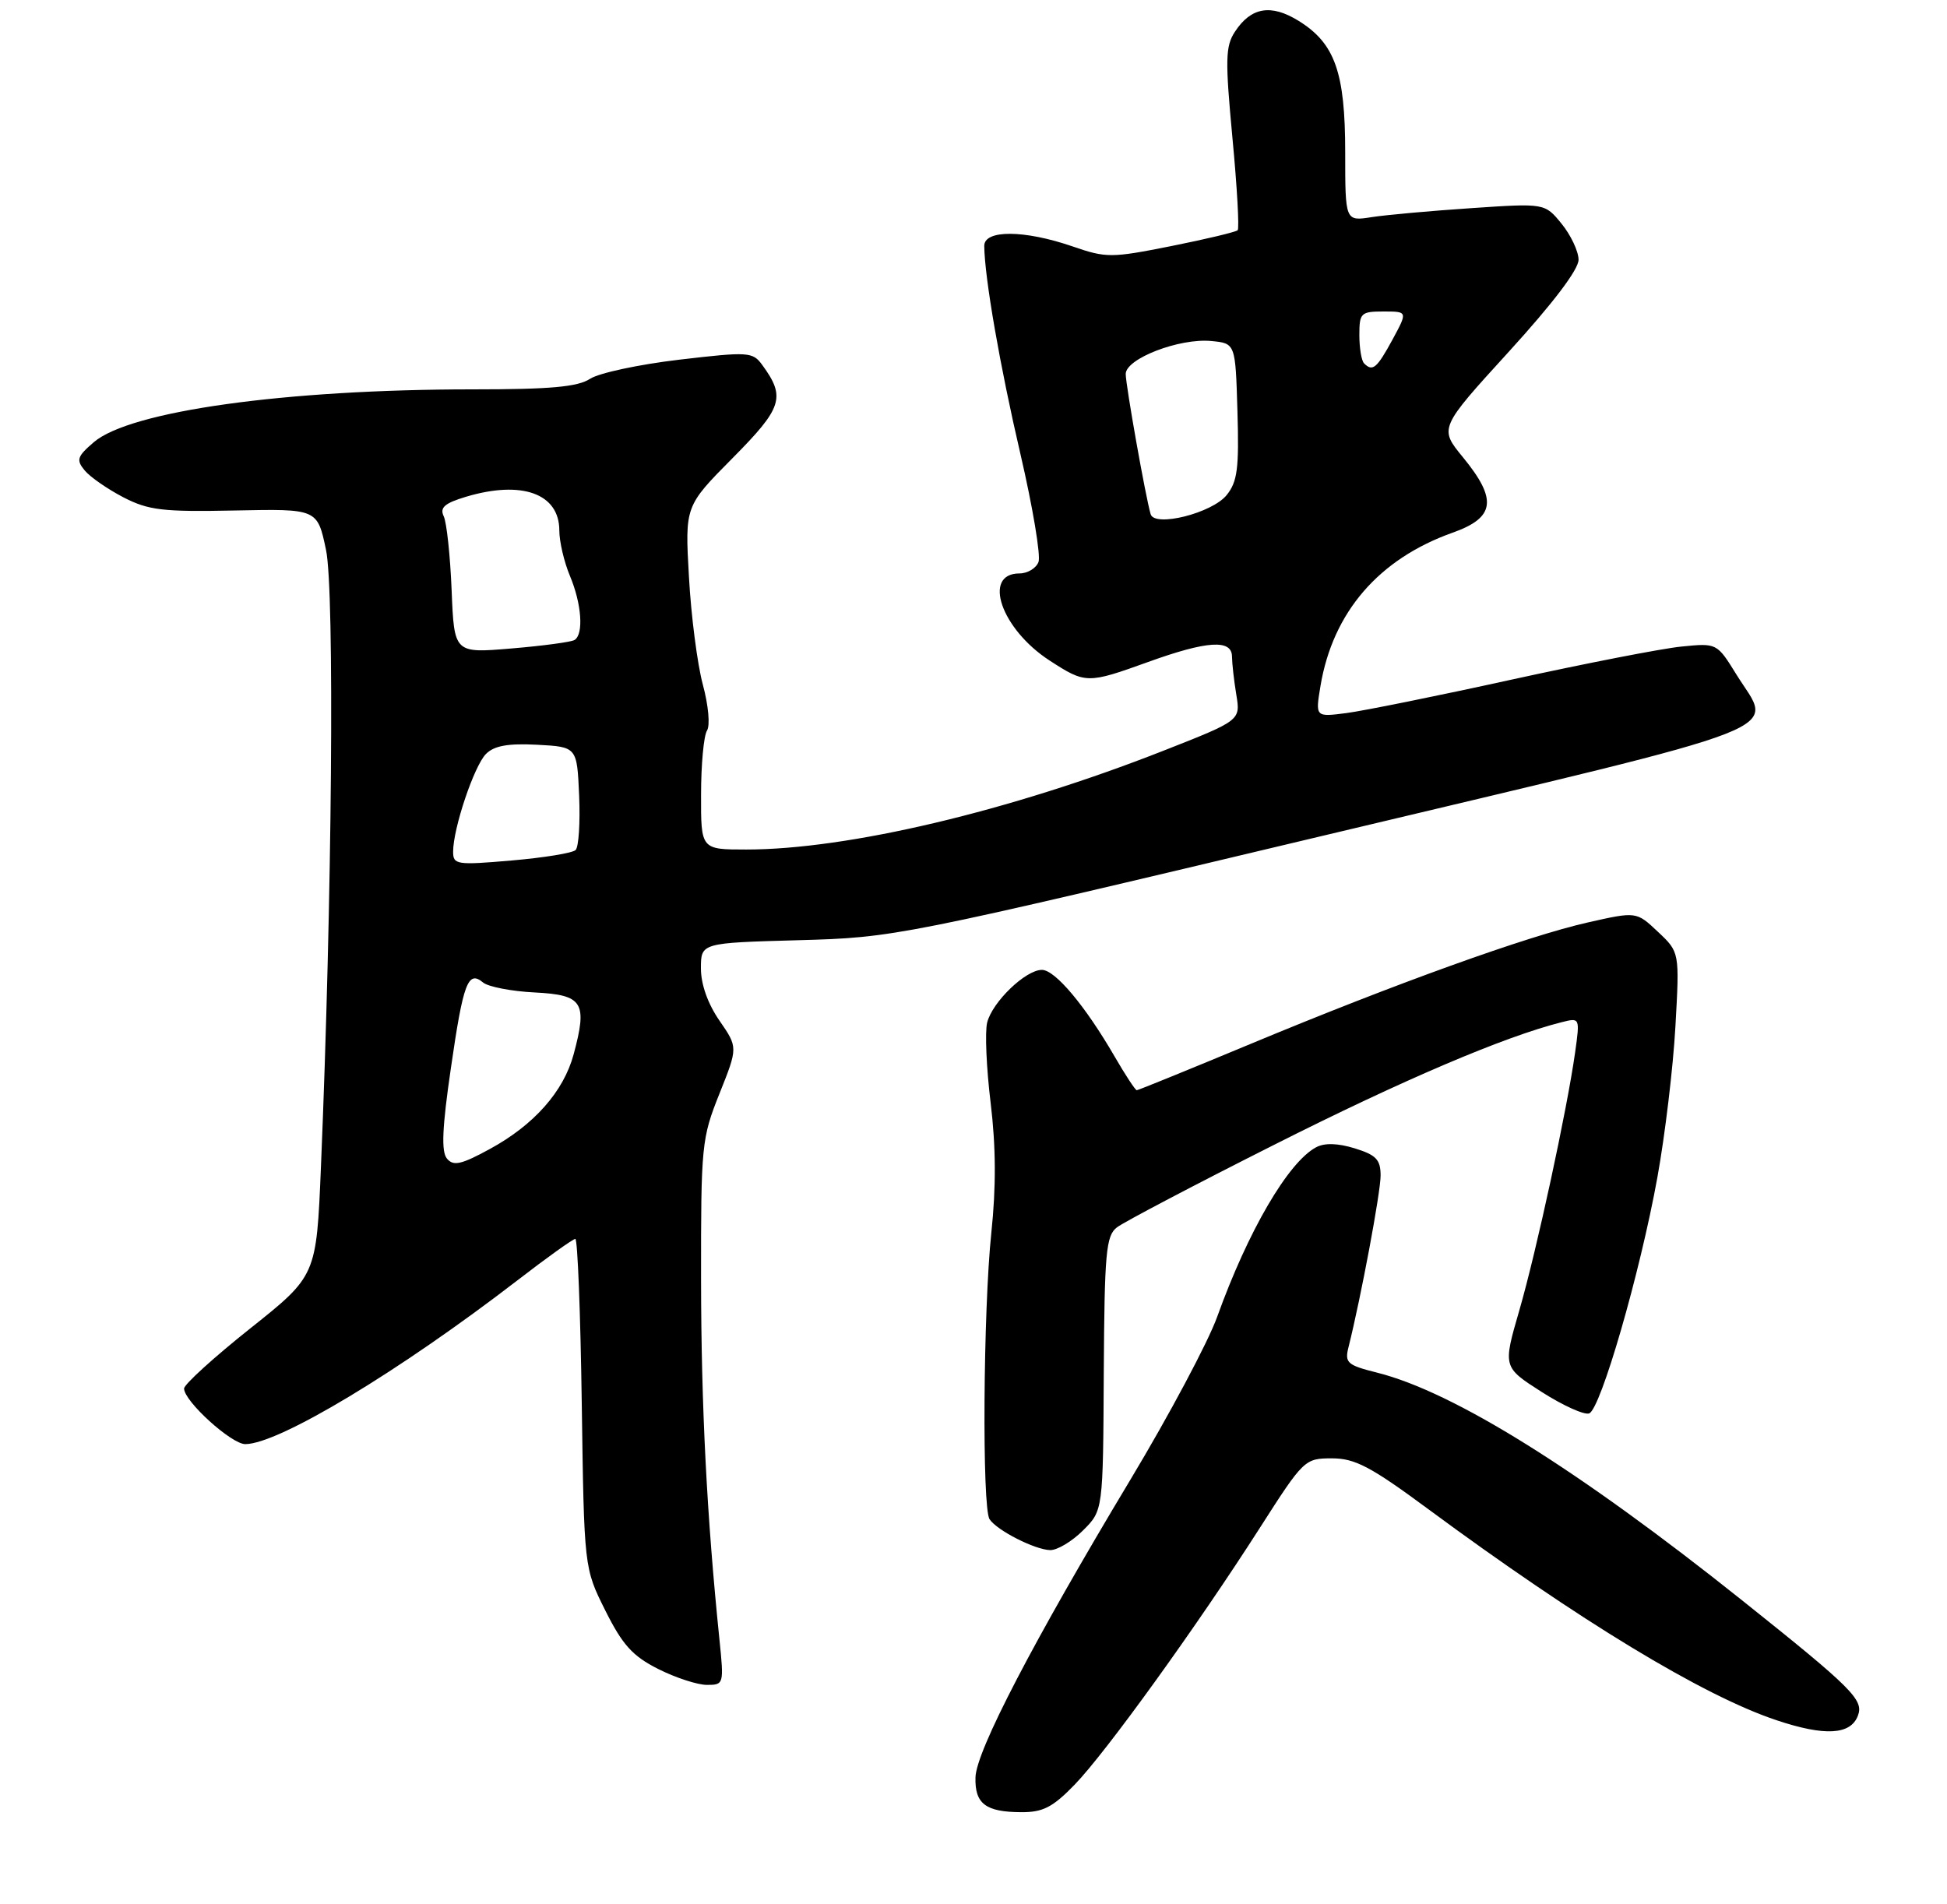 <?xml version="1.0" encoding="UTF-8" standalone="no"?>
<!DOCTYPE svg PUBLIC "-//W3C//DTD SVG 1.1//EN" "http://www.w3.org/Graphics/SVG/1.1/DTD/svg11.dtd" >
<svg xmlns="http://www.w3.org/2000/svg" xmlns:xlink="http://www.w3.org/1999/xlink" version="1.1" viewBox="0 0 275 269">
 <g >
 <path fill="currentColor"
d=" M 151.78 252.10 C 156.19 247.56 169.07 229.70 177.99 215.75 C 184.13 206.15 184.29 206.00 188.13 206.00 C 191.38 206.00 193.59 207.16 201.62 213.09 C 223.05 228.92 240.54 239.53 250.92 242.99 C 257.73 245.27 261.38 245.07 262.41 242.36 C 263.28 240.12 261.68 238.52 246.00 226.01 C 222.94 207.61 205.34 196.62 194.53 193.90 C 190.27 192.83 189.91 192.51 190.47 190.28 C 192.22 183.30 195.00 168.44 195.00 166.06 C 195.00 163.80 194.38 163.15 191.35 162.21 C 188.94 161.47 187.08 161.42 185.89 162.06 C 181.94 164.17 176.27 173.90 171.92 186.00 C 170.64 189.57 165.12 199.93 159.67 209.00 C 145.94 231.85 137.89 247.32 137.78 251.05 C 137.67 254.79 139.21 255.96 144.25 255.98 C 147.31 256.00 148.70 255.28 151.78 252.10 Z  M 101.62 231.62 C 99.83 214.17 99.04 198.69 99.02 180.76 C 99.00 161.77 99.10 160.77 101.62 154.48 C 104.23 147.95 104.23 147.95 101.62 144.17 C 99.98 141.80 99.00 139.05 99.00 136.79 C 99.00 133.19 99.00 133.19 112.75 132.81 C 126.42 132.43 126.86 132.34 187.25 117.96 C 255.13 101.80 250.43 103.64 245.25 95.27 C 242.50 90.83 242.50 90.83 237.50 91.33 C 234.75 91.60 223.95 93.71 213.50 96.00 C 203.05 98.30 192.54 100.42 190.14 100.73 C 185.78 101.29 185.78 101.29 186.51 96.89 C 188.25 86.48 194.74 78.95 205.18 75.24 C 211.18 73.11 211.53 70.57 206.63 64.59 C 203.26 60.48 203.26 60.48 213.13 49.66 C 219.39 42.79 222.99 38.04 222.96 36.67 C 222.94 35.47 221.86 33.20 220.56 31.60 C 218.19 28.70 218.19 28.70 207.84 29.40 C 202.15 29.78 195.81 30.35 193.75 30.67 C 190.00 31.26 190.00 31.26 190.00 21.53 C 190.00 10.21 188.55 6.12 183.41 2.94 C 179.51 0.53 176.69 1.01 174.42 4.49 C 173.08 6.52 173.04 8.44 174.07 19.45 C 174.73 26.39 175.06 32.28 174.81 32.52 C 174.56 32.77 170.34 33.78 165.43 34.76 C 156.95 36.45 156.25 36.45 151.50 34.81 C 144.67 32.46 138.99 32.43 139.02 34.75 C 139.07 39.27 141.24 51.74 144.13 64.14 C 145.87 71.63 147.02 78.50 146.68 79.39 C 146.34 80.27 145.13 81.00 144.00 81.00 C 138.69 81.00 141.41 88.88 148.26 93.31 C 153.33 96.60 153.59 96.60 162.19 93.50 C 170.50 90.50 174.00 90.28 174.01 92.75 C 174.02 93.71 174.29 96.13 174.62 98.13 C 175.22 101.76 175.22 101.76 164.36 106.03 C 142.62 114.58 119.74 120.00 105.40 120.00 C 99.00 120.00 99.00 120.00 99.02 112.25 C 99.02 107.99 99.40 103.91 99.86 103.20 C 100.32 102.47 100.06 99.62 99.27 96.70 C 98.50 93.84 97.61 87.00 97.31 81.50 C 96.74 71.50 96.74 71.50 103.47 64.71 C 110.53 57.58 111.00 56.12 107.66 51.55 C 106.31 49.70 105.74 49.66 95.92 50.81 C 90.25 51.48 84.59 52.69 83.34 53.51 C 81.60 54.65 77.75 55.00 66.79 55.00 C 40.31 55.00 18.37 58.06 13.25 62.46 C 10.89 64.49 10.73 64.97 11.97 66.46 C 12.74 67.39 15.20 69.09 17.43 70.25 C 20.98 72.08 22.99 72.32 33.17 72.11 C 44.83 71.87 44.83 71.87 46.05 77.69 C 47.27 83.49 46.91 127.10 45.33 164.86 C 44.69 180.21 44.69 180.21 35.34 187.65 C 30.20 191.74 26.00 195.56 26.00 196.14 C 26.00 197.93 32.69 204.00 34.65 203.99 C 39.37 203.97 56.39 193.71 73.09 180.85 C 77.26 177.63 80.94 175.00 81.26 175.00 C 81.58 175.00 81.99 185.46 82.17 198.25 C 82.50 221.50 82.50 221.50 85.50 227.50 C 87.93 232.36 89.35 233.93 92.96 235.75 C 95.42 236.99 98.52 238.00 99.85 238.00 C 102.23 238.00 102.26 237.89 101.62 231.62 Z  M 152.97 216.18 C 155.80 213.36 155.80 213.36 155.90 194.03 C 156.00 176.92 156.21 174.56 157.76 173.37 C 158.72 172.63 168.72 167.37 180.00 161.69 C 198.10 152.56 212.49 146.42 220.58 144.39 C 223.15 143.74 223.16 143.76 222.48 148.62 C 221.33 156.80 217.04 176.64 214.59 185.11 C 212.27 193.11 212.27 193.11 217.75 196.62 C 220.77 198.55 223.79 199.91 224.46 199.65 C 226.09 199.03 231.64 179.85 234.09 166.33 C 235.17 160.37 236.32 150.78 236.64 145.00 C 237.23 134.50 237.23 134.50 234.18 131.63 C 231.13 128.75 231.13 128.75 224.23 130.31 C 215.67 132.25 197.11 138.93 176.56 147.49 C 167.96 151.07 160.76 154.00 160.56 154.00 C 160.36 154.00 158.95 151.86 157.44 149.25 C 153.28 142.07 149.03 137.00 147.16 137.00 C 144.86 137.00 140.16 141.53 139.43 144.44 C 139.10 145.74 139.32 150.85 139.92 155.78 C 140.67 161.96 140.70 167.66 140.02 174.12 C 138.87 185.06 138.69 212.99 139.77 214.60 C 140.82 216.19 146.18 218.91 148.33 218.96 C 149.33 218.98 151.42 217.73 152.97 216.18 Z  M 63.13 163.66 C 62.31 162.67 62.45 159.33 63.68 150.91 C 65.43 138.79 66.10 137.01 68.24 138.79 C 68.97 139.39 72.25 140.03 75.53 140.19 C 82.35 140.54 83.00 141.58 81.02 148.94 C 79.60 154.19 75.43 158.90 69.19 162.30 C 65.14 164.51 64.04 164.75 63.13 163.66 Z  M 64.00 120.31 C 64.00 117.00 66.97 108.18 68.64 106.50 C 69.81 105.33 71.75 104.99 75.87 105.20 C 81.50 105.50 81.50 105.50 81.80 112.40 C 81.96 116.20 81.74 119.65 81.30 120.07 C 80.86 120.50 76.79 121.16 72.25 121.55 C 64.50 122.22 64.00 122.14 64.00 120.31 Z  M 63.79 83.39 C 63.59 78.50 63.09 73.79 62.67 72.92 C 62.09 71.70 62.79 71.08 65.82 70.17 C 73.71 67.81 79.00 69.72 79.00 74.93 C 79.00 76.49 79.67 79.37 80.50 81.35 C 82.16 85.31 82.46 89.59 81.15 90.40 C 80.69 90.69 76.67 91.23 72.23 91.60 C 64.15 92.28 64.15 92.28 63.79 83.39 Z  M 162.52 72.63 C 161.80 70.19 159.00 54.40 159.00 52.83 C 159.00 50.66 166.57 47.74 171.09 48.17 C 174.50 48.50 174.50 48.50 174.78 58.10 C 175.02 66.17 174.78 68.05 173.25 69.94 C 171.18 72.49 163.07 74.52 162.52 72.63 Z  M 192.67 51.33 C 192.30 50.97 192.00 49.17 192.00 47.33 C 192.00 44.21 192.21 44.00 195.42 44.00 C 198.83 44.00 198.83 44.00 196.67 47.99 C 194.47 52.03 193.87 52.54 192.67 51.33 Z "/>
</g>
</svg>